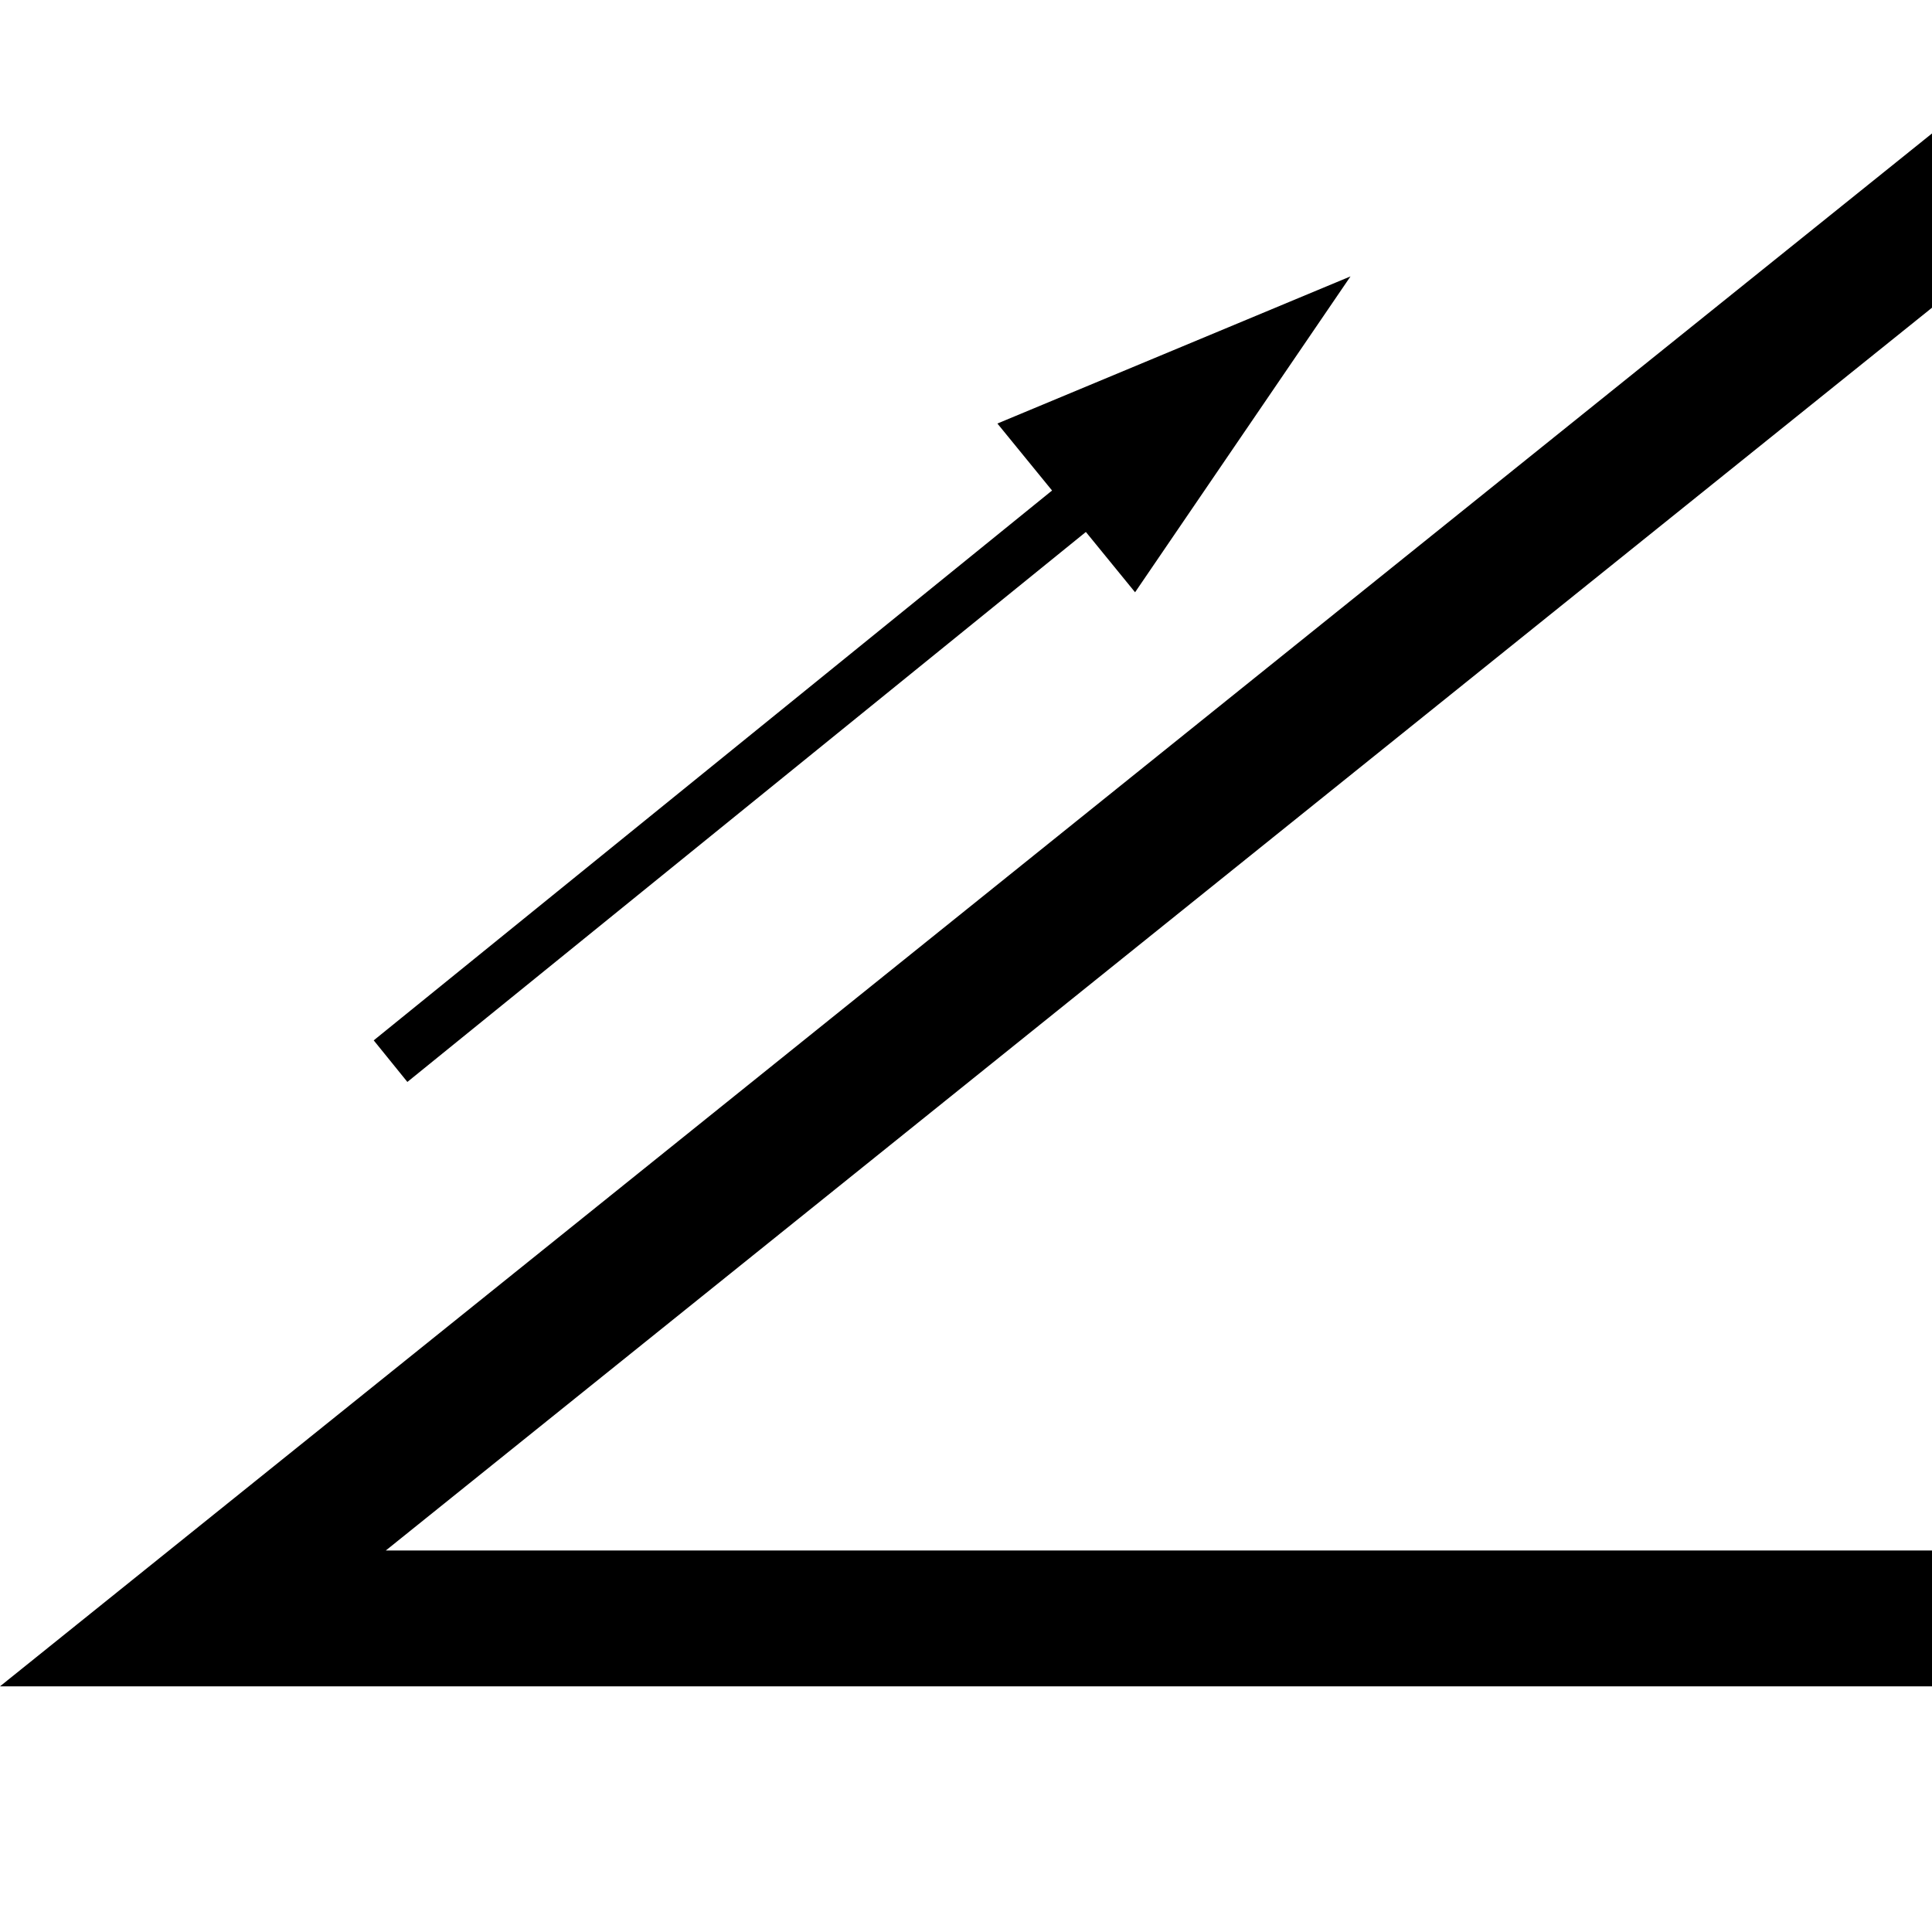 <?xml version="1.0" encoding="UTF-8" standalone="no"?>
<!DOCTYPE svg PUBLIC "-//W3C//DTD SVG 1.1//EN" "http://www.w3.org/Graphics/SVG/1.1/DTD/svg11.dtd">
<svg width="100%" height="100%" viewBox="0 0 256 256" version="1.1" xmlns="http://www.w3.org/2000/svg" xmlns:xlink="http://www.w3.org/1999/xlink" xml:space="preserve" xmlns:serif="http://www.serif.com/" style="fill-rule:evenodd;clip-rule:evenodd;stroke-linecap:square;stroke-linejoin:round;stroke-miterlimit:1.5;">
    <g transform="matrix(1.086,0,0,1.17,0,-76.073)">
        <path d="M256,65.009L256,256L0,256L256,65.009ZM239.426,97.11L47.071,240.618C105.207,240.618 201.104,240.618 239.426,240.618L239.426,97.11Z"/>
    </g>
    <g transform="matrix(0.994,-0.111,0.111,0.994,-14.288,12.665)">
        <g transform="matrix(0.768,0.148,0.148,0.905,-3.205,-19.409)">
            <path d="M42.597,161.629L191.69,66.164" style="fill:none;stroke:black;stroke-width:7.09px;"/>
        </g>
        <g transform="matrix(0.233,0.361,-0.992,0.639,187.292,-43.608)">
            <path d="M176.451,39.369L210.025,80.53L142.877,80.53L176.451,39.369Z"/>
        </g>
    </g>
    <g transform="matrix(-0.586,-0.81,0.81,-0.586,244.132,233.897)">
        <path d=""/>
    </g>
</svg>
